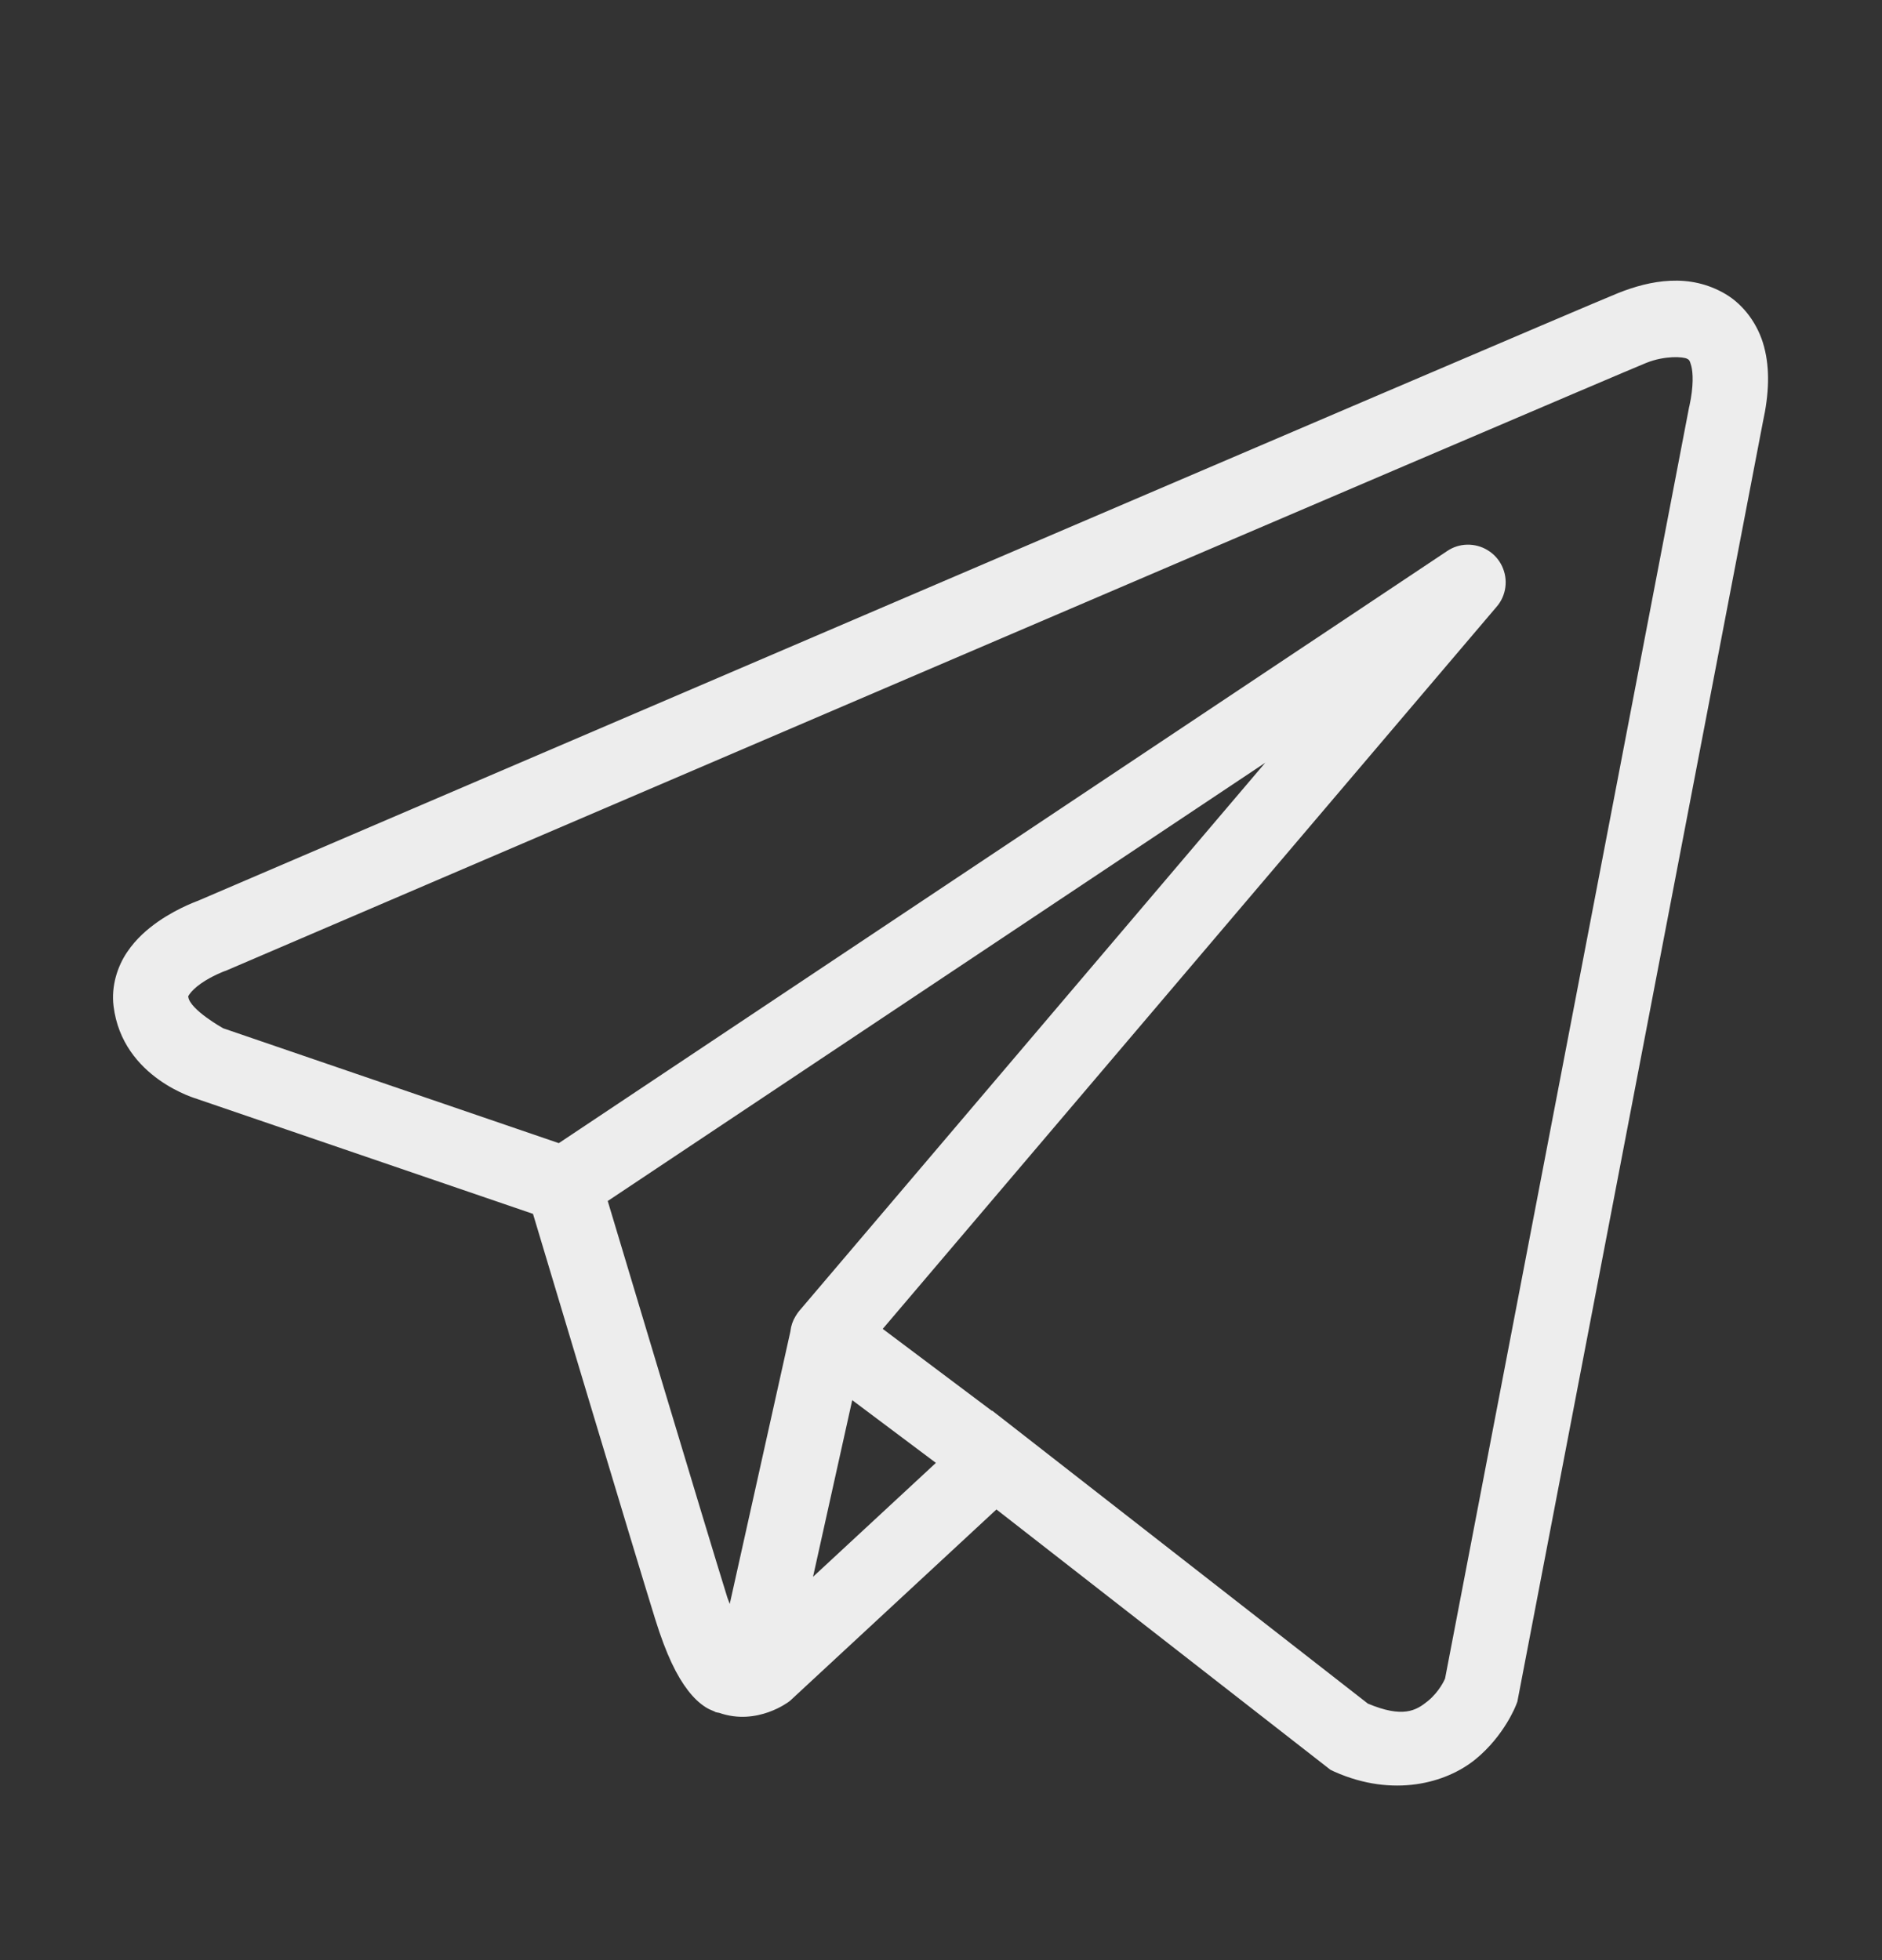 <svg width="24" height="25" viewBox="0 0 24 25" fill="none" xmlns="http://www.w3.org/2000/svg">
<rect x="0" y="0" width="24" height="25" fill="#333333" stroke="none"/>
<path d="M21.302 3.581C21.068 3.591 20.84 3.656 20.635 3.738C20.432 3.82 19.263 4.319 17.536 5.057C15.809 5.795 13.564 6.757 11.339 7.71C6.888 9.617 2.515 11.493 2.515 11.493L2.547 11.481C2.547 11.481 2.283 11.569 2.015 11.755C1.882 11.849 1.738 11.969 1.62 12.145C1.502 12.32 1.416 12.569 1.448 12.832C1.562 13.756 2.52 14.018 2.52 14.018L2.524 14.02L6.797 15.482C6.906 15.845 8.093 19.808 8.354 20.647C8.498 21.111 8.633 21.378 8.774 21.561C8.844 21.652 8.918 21.723 9 21.775C9.032 21.795 9.066 21.811 9.1 21.824H9.102C9.106 21.826 9.11 21.826 9.114 21.828L9.103 21.825C9.111 21.828 9.119 21.834 9.126 21.837C9.142 21.842 9.151 21.842 9.171 21.846C9.66 22.017 10.065 21.7 10.065 21.7L10.082 21.686L12.707 19.252L16.967 22.573L17.02 22.598C17.766 22.929 18.44 22.744 18.814 22.44C19.187 22.136 19.334 21.745 19.334 21.745L19.35 21.703L22.48 5.388C22.56 5.023 22.572 4.707 22.496 4.422C22.421 4.137 22.237 3.889 22.007 3.752C21.776 3.615 21.535 3.57 21.302 3.581ZM21.327 4.556C21.422 4.552 21.492 4.563 21.515 4.576C21.537 4.589 21.547 4.588 21.568 4.668C21.589 4.748 21.601 4.918 21.543 5.183L21.541 5.188L18.428 21.409C18.421 21.425 18.356 21.575 18.208 21.696C18.057 21.819 17.889 21.915 17.443 21.728L12.785 18.095L12.653 17.992L12.65 17.995L11.257 16.949L19.086 7.738C19.147 7.668 19.185 7.581 19.197 7.489C19.209 7.397 19.194 7.304 19.154 7.22C19.114 7.136 19.051 7.066 18.972 7.018C18.893 6.969 18.801 6.945 18.709 6.947C18.618 6.949 18.53 6.977 18.455 7.028L7.126 14.58L2.846 13.115C2.846 13.115 2.421 12.878 2.401 12.714C2.4 12.704 2.395 12.713 2.417 12.68C2.439 12.647 2.494 12.591 2.564 12.543C2.703 12.446 2.862 12.387 2.862 12.387L2.878 12.382L2.894 12.375C2.894 12.375 7.267 10.499 11.718 8.592C13.943 7.639 16.187 6.678 17.914 5.94C19.64 5.202 20.887 4.671 20.992 4.629C21.113 4.58 21.232 4.561 21.327 4.556ZM16.135 9.728L10.198 16.713L10.195 16.716C10.186 16.727 10.177 16.739 10.169 16.75C10.159 16.764 10.151 16.777 10.143 16.791C10.109 16.847 10.088 16.91 10.08 16.976C10.08 16.977 10.08 16.978 10.08 16.979L9.306 20.457C9.294 20.42 9.285 20.406 9.271 20.362V20.361C9.025 19.572 7.905 15.835 7.75 15.318L16.135 9.728ZM10.868 17.858L11.935 18.658L10.368 20.111L10.868 17.858Z" fill="#EDEDED"/>
</svg>
